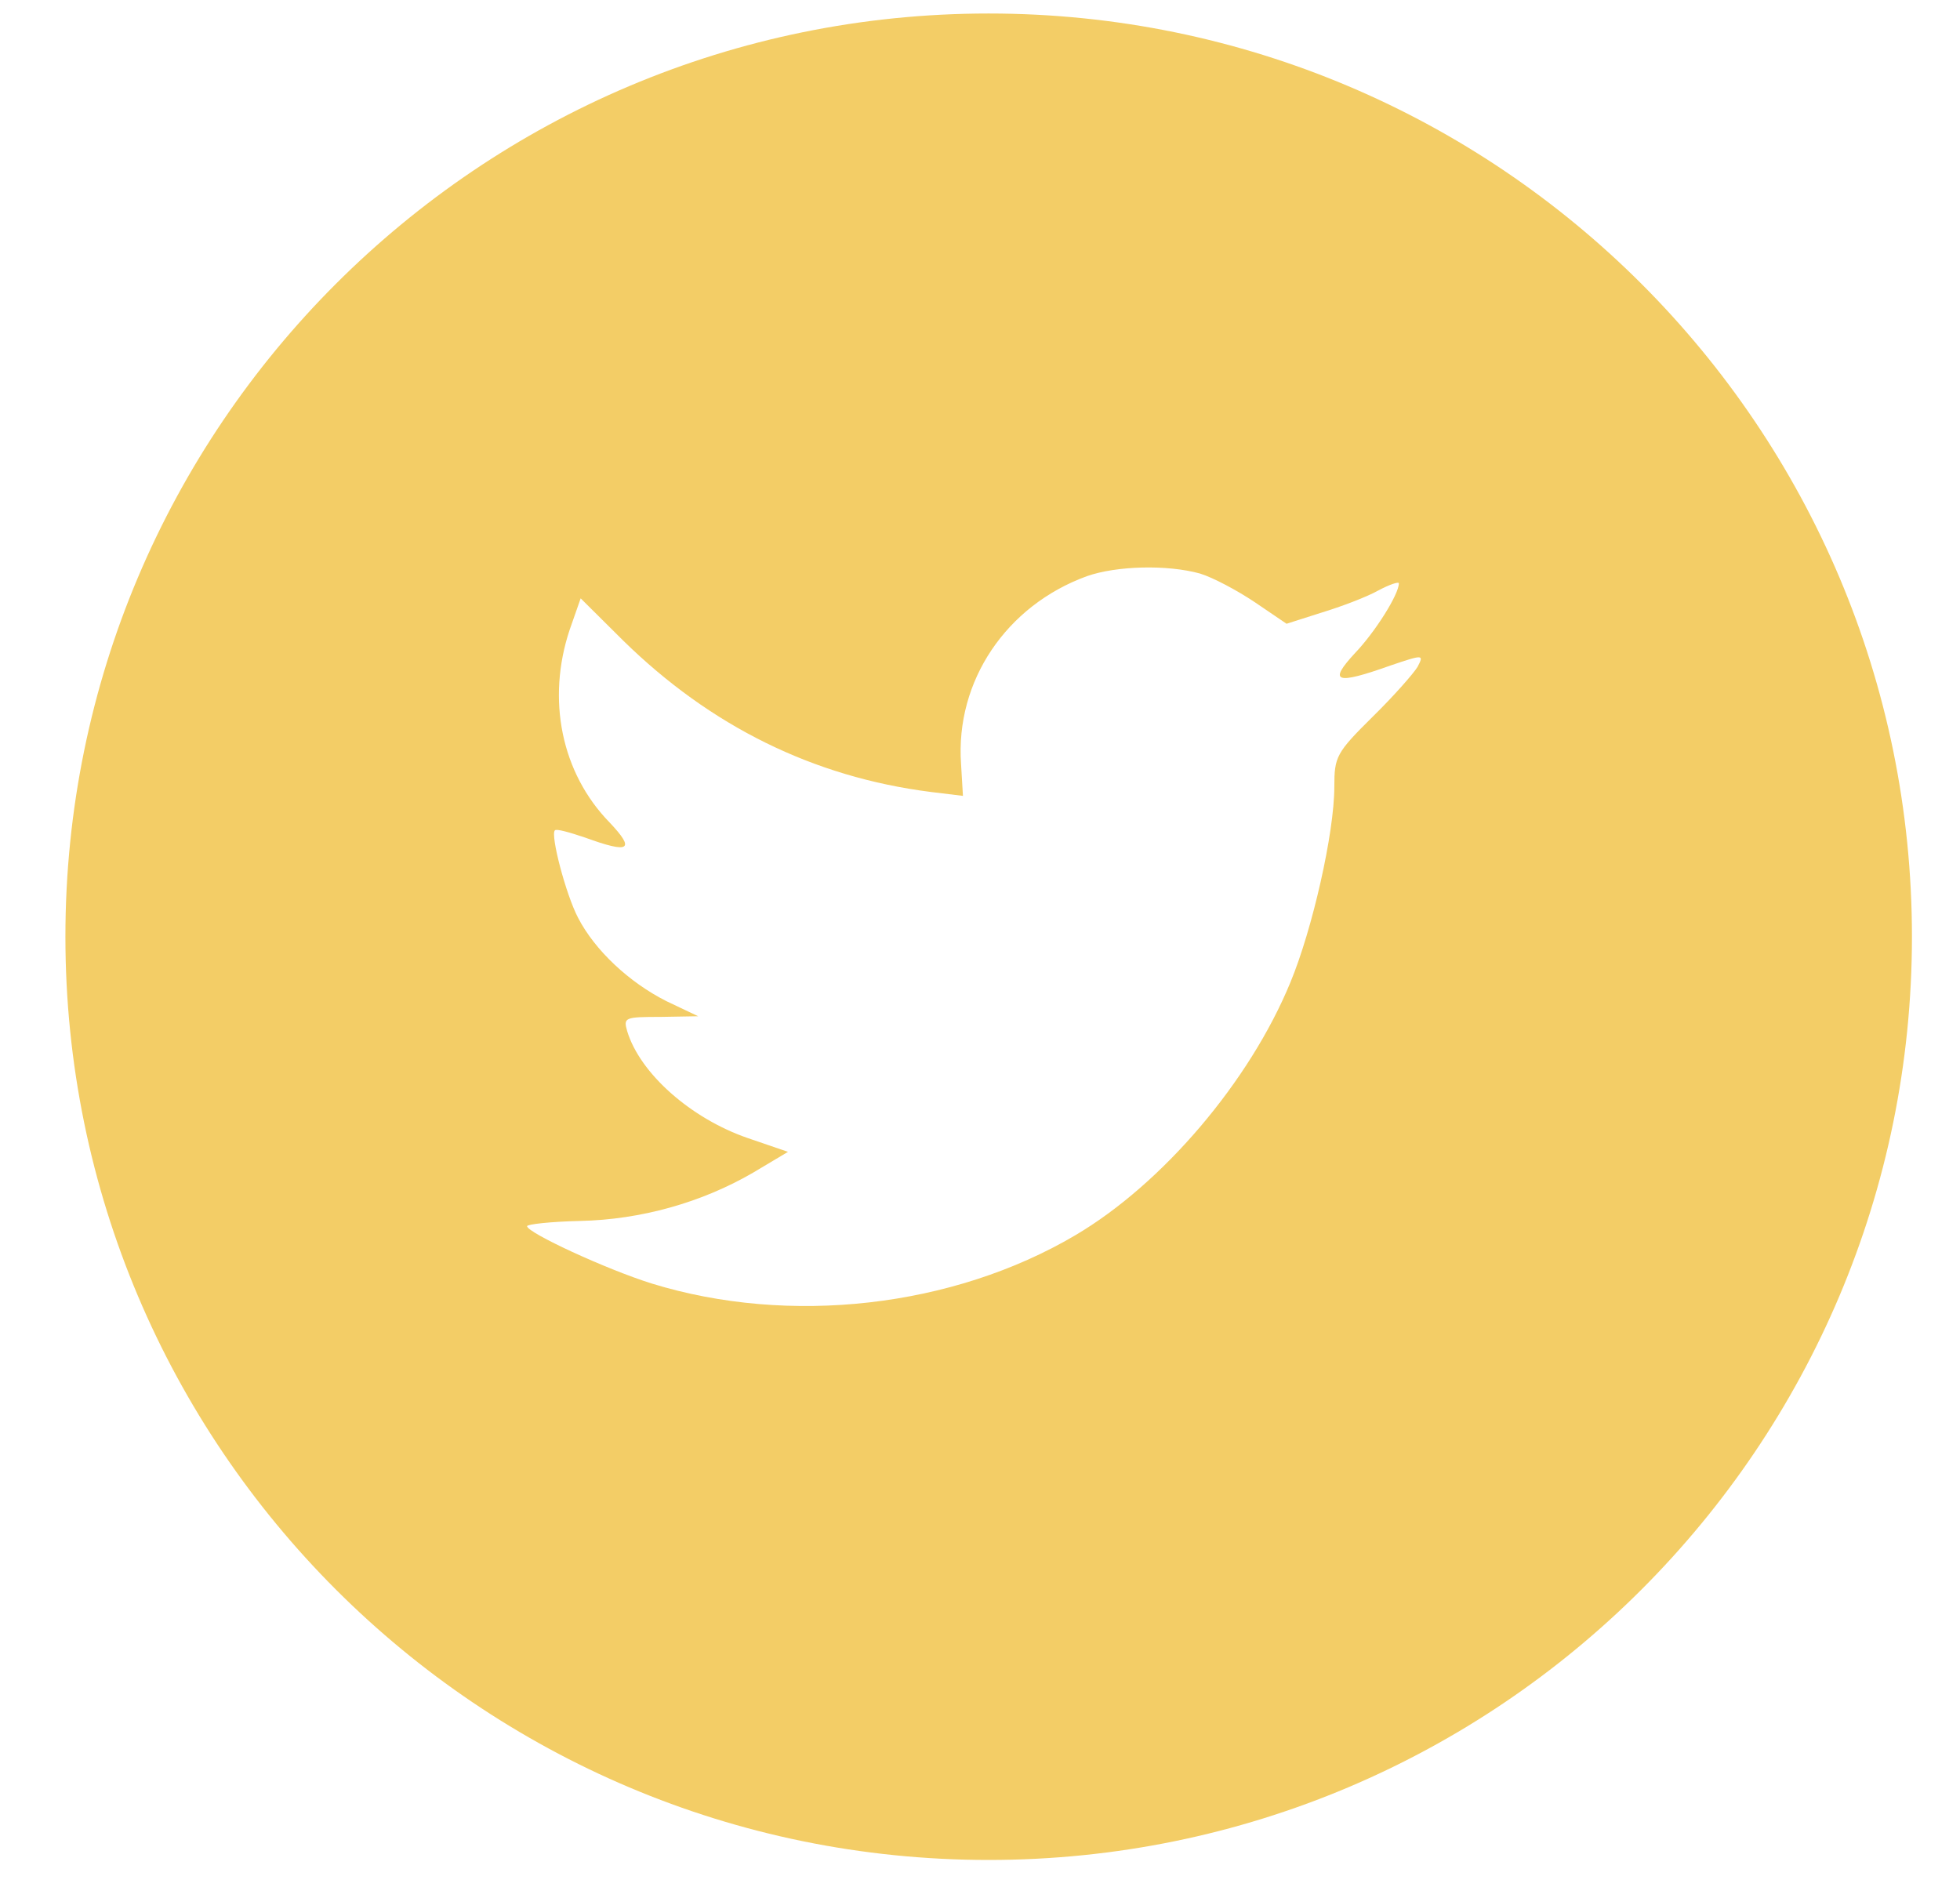 <svg width="27" height="26" viewBox="0 0 27 26" fill="none" xmlns="http://www.w3.org/2000/svg">
<path fill-rule="evenodd" clip-rule="evenodd" d="M13.62 0.186C6.596 0.186 0.901 5.88 0.901 12.904C0.901 19.928 6.596 25.623 13.62 25.623C20.644 25.623 26.338 19.928 26.338 12.904C26.338 5.88 20.644 0.186 13.62 0.186ZM13.265 10.964L13.239 10.524C13.159 9.383 13.862 8.341 14.974 7.937C15.383 7.794 16.077 7.776 16.53 7.901C16.708 7.955 17.046 8.135 17.287 8.297L17.723 8.593L18.203 8.44C18.47 8.359 18.826 8.225 18.986 8.135C19.137 8.054 19.27 8.009 19.27 8.036C19.27 8.189 18.941 8.71 18.666 8.997C18.292 9.401 18.399 9.437 19.155 9.168C19.608 9.015 19.617 9.015 19.528 9.186C19.475 9.275 19.199 9.59 18.906 9.877C18.407 10.371 18.381 10.425 18.381 10.838C18.381 11.476 18.078 12.805 17.776 13.533C17.215 14.898 16.015 16.308 14.813 17.017C13.123 18.014 10.873 18.266 8.978 17.682C8.346 17.484 7.261 16.981 7.261 16.892C7.261 16.865 7.59 16.829 7.99 16.82C8.826 16.802 9.663 16.568 10.374 16.155L10.855 15.868L10.303 15.679C9.52 15.41 8.817 14.79 8.64 14.206C8.586 14.018 8.604 14.009 9.102 14.009L9.618 14L9.182 13.793C8.666 13.533 8.195 13.092 7.963 12.643C7.794 12.32 7.581 11.503 7.643 11.44C7.661 11.413 7.848 11.467 8.061 11.539C8.675 11.763 8.755 11.709 8.399 11.332C7.732 10.65 7.527 9.635 7.848 8.674L7.999 8.243L8.586 8.826C9.787 10.003 11.202 10.704 12.821 10.91L13.265 10.964Z" fill="#F3CD66"/>
</svg>
